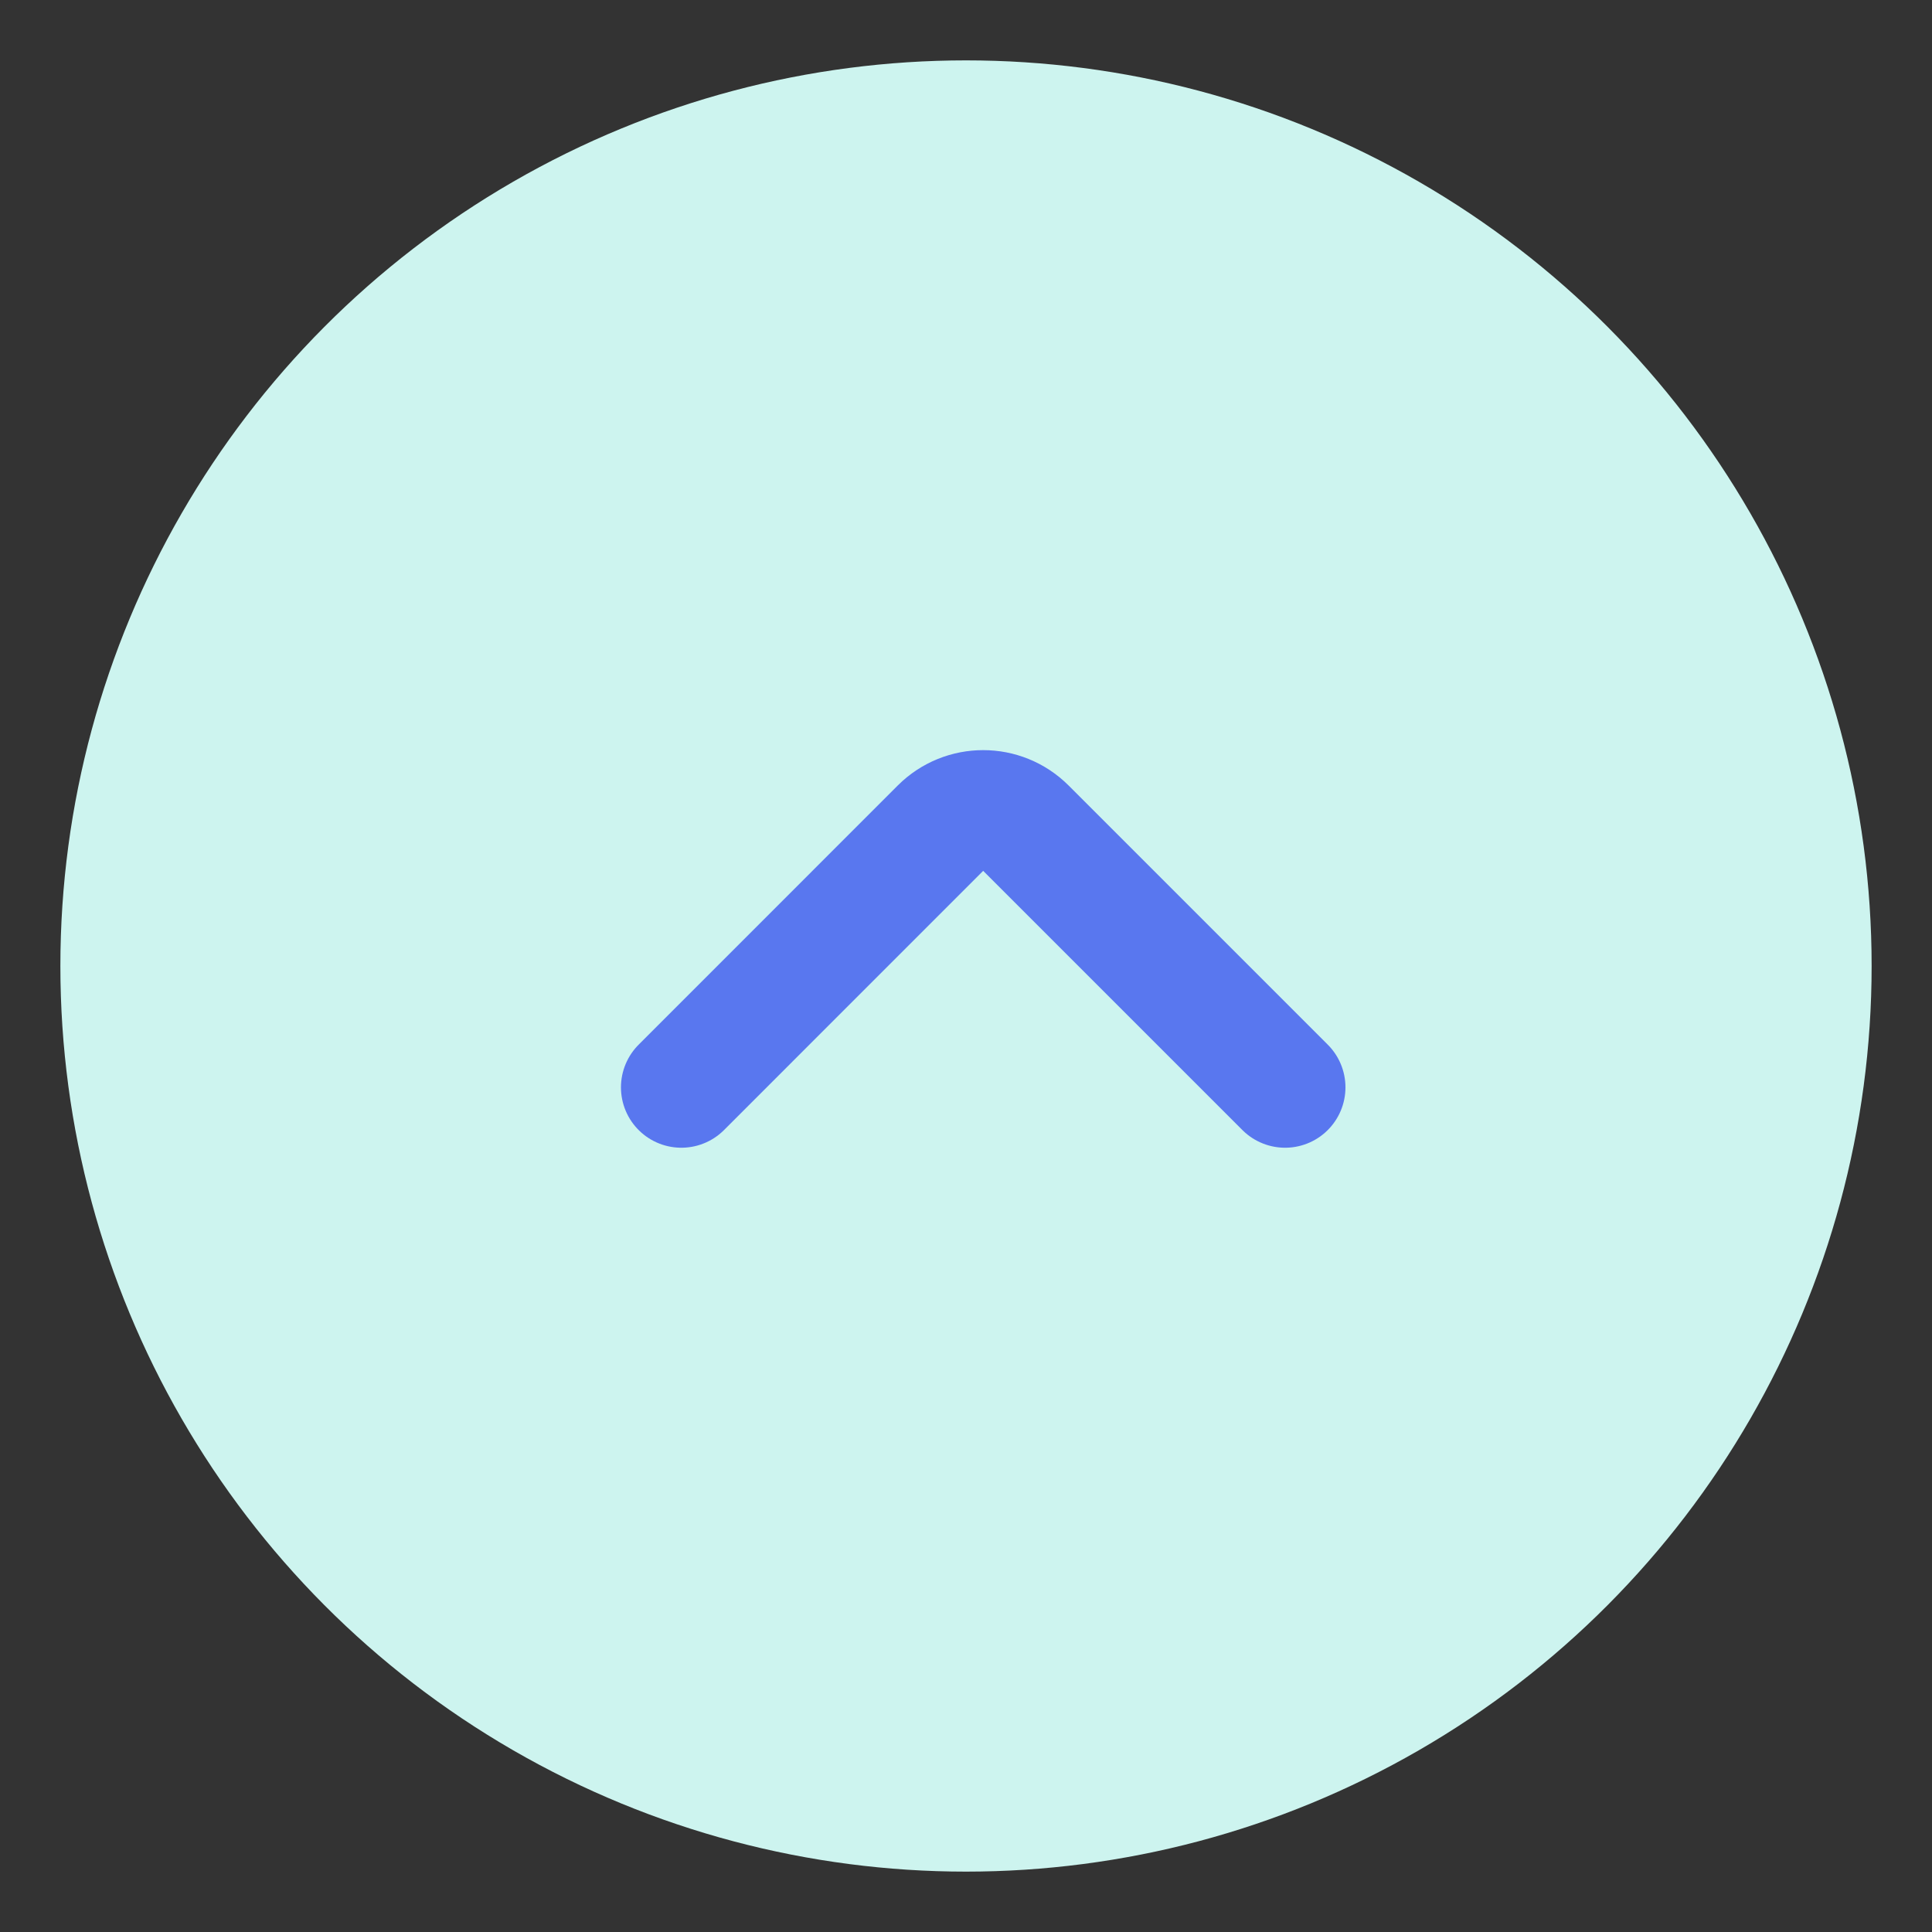 <?xml version="1.0" encoding="UTF-8"?>
<svg width="32px" height="32px" viewBox="0 0 32 32" version="1.1" xmlns="http://www.w3.org/2000/svg" xmlns:xlink="http://www.w3.org/1999/xlink">
    <rect x="0" y="0" width="32" height="32" fill="#333333" stroke="none"/>
    <!-- Generator: Sketch 55.2 (78181) - https://sketchapp.com -->
    <title>Artboard</title>
    <desc>Created with Sketch.</desc>
    <g id="Artboard" stroke="none" stroke-width="1" fill="none" fill-rule="evenodd">
        <g id="Group" transform="translate(1, 1)">
            <g id="arrow" fill="#CDF4EF">
                <circle id="Oval" cx="15" cy="15" r="15"></circle>
            </g>
            <path d="M10.285,17.01 L14.577,12.717 C14.968,12.327 15.601,12.327 15.992,12.717 L20.285,17.01" id="Path-4" stroke="#5977EF" stroke-width="2" stroke-linecap="round"></path>
        </g>
    </g>
</svg>